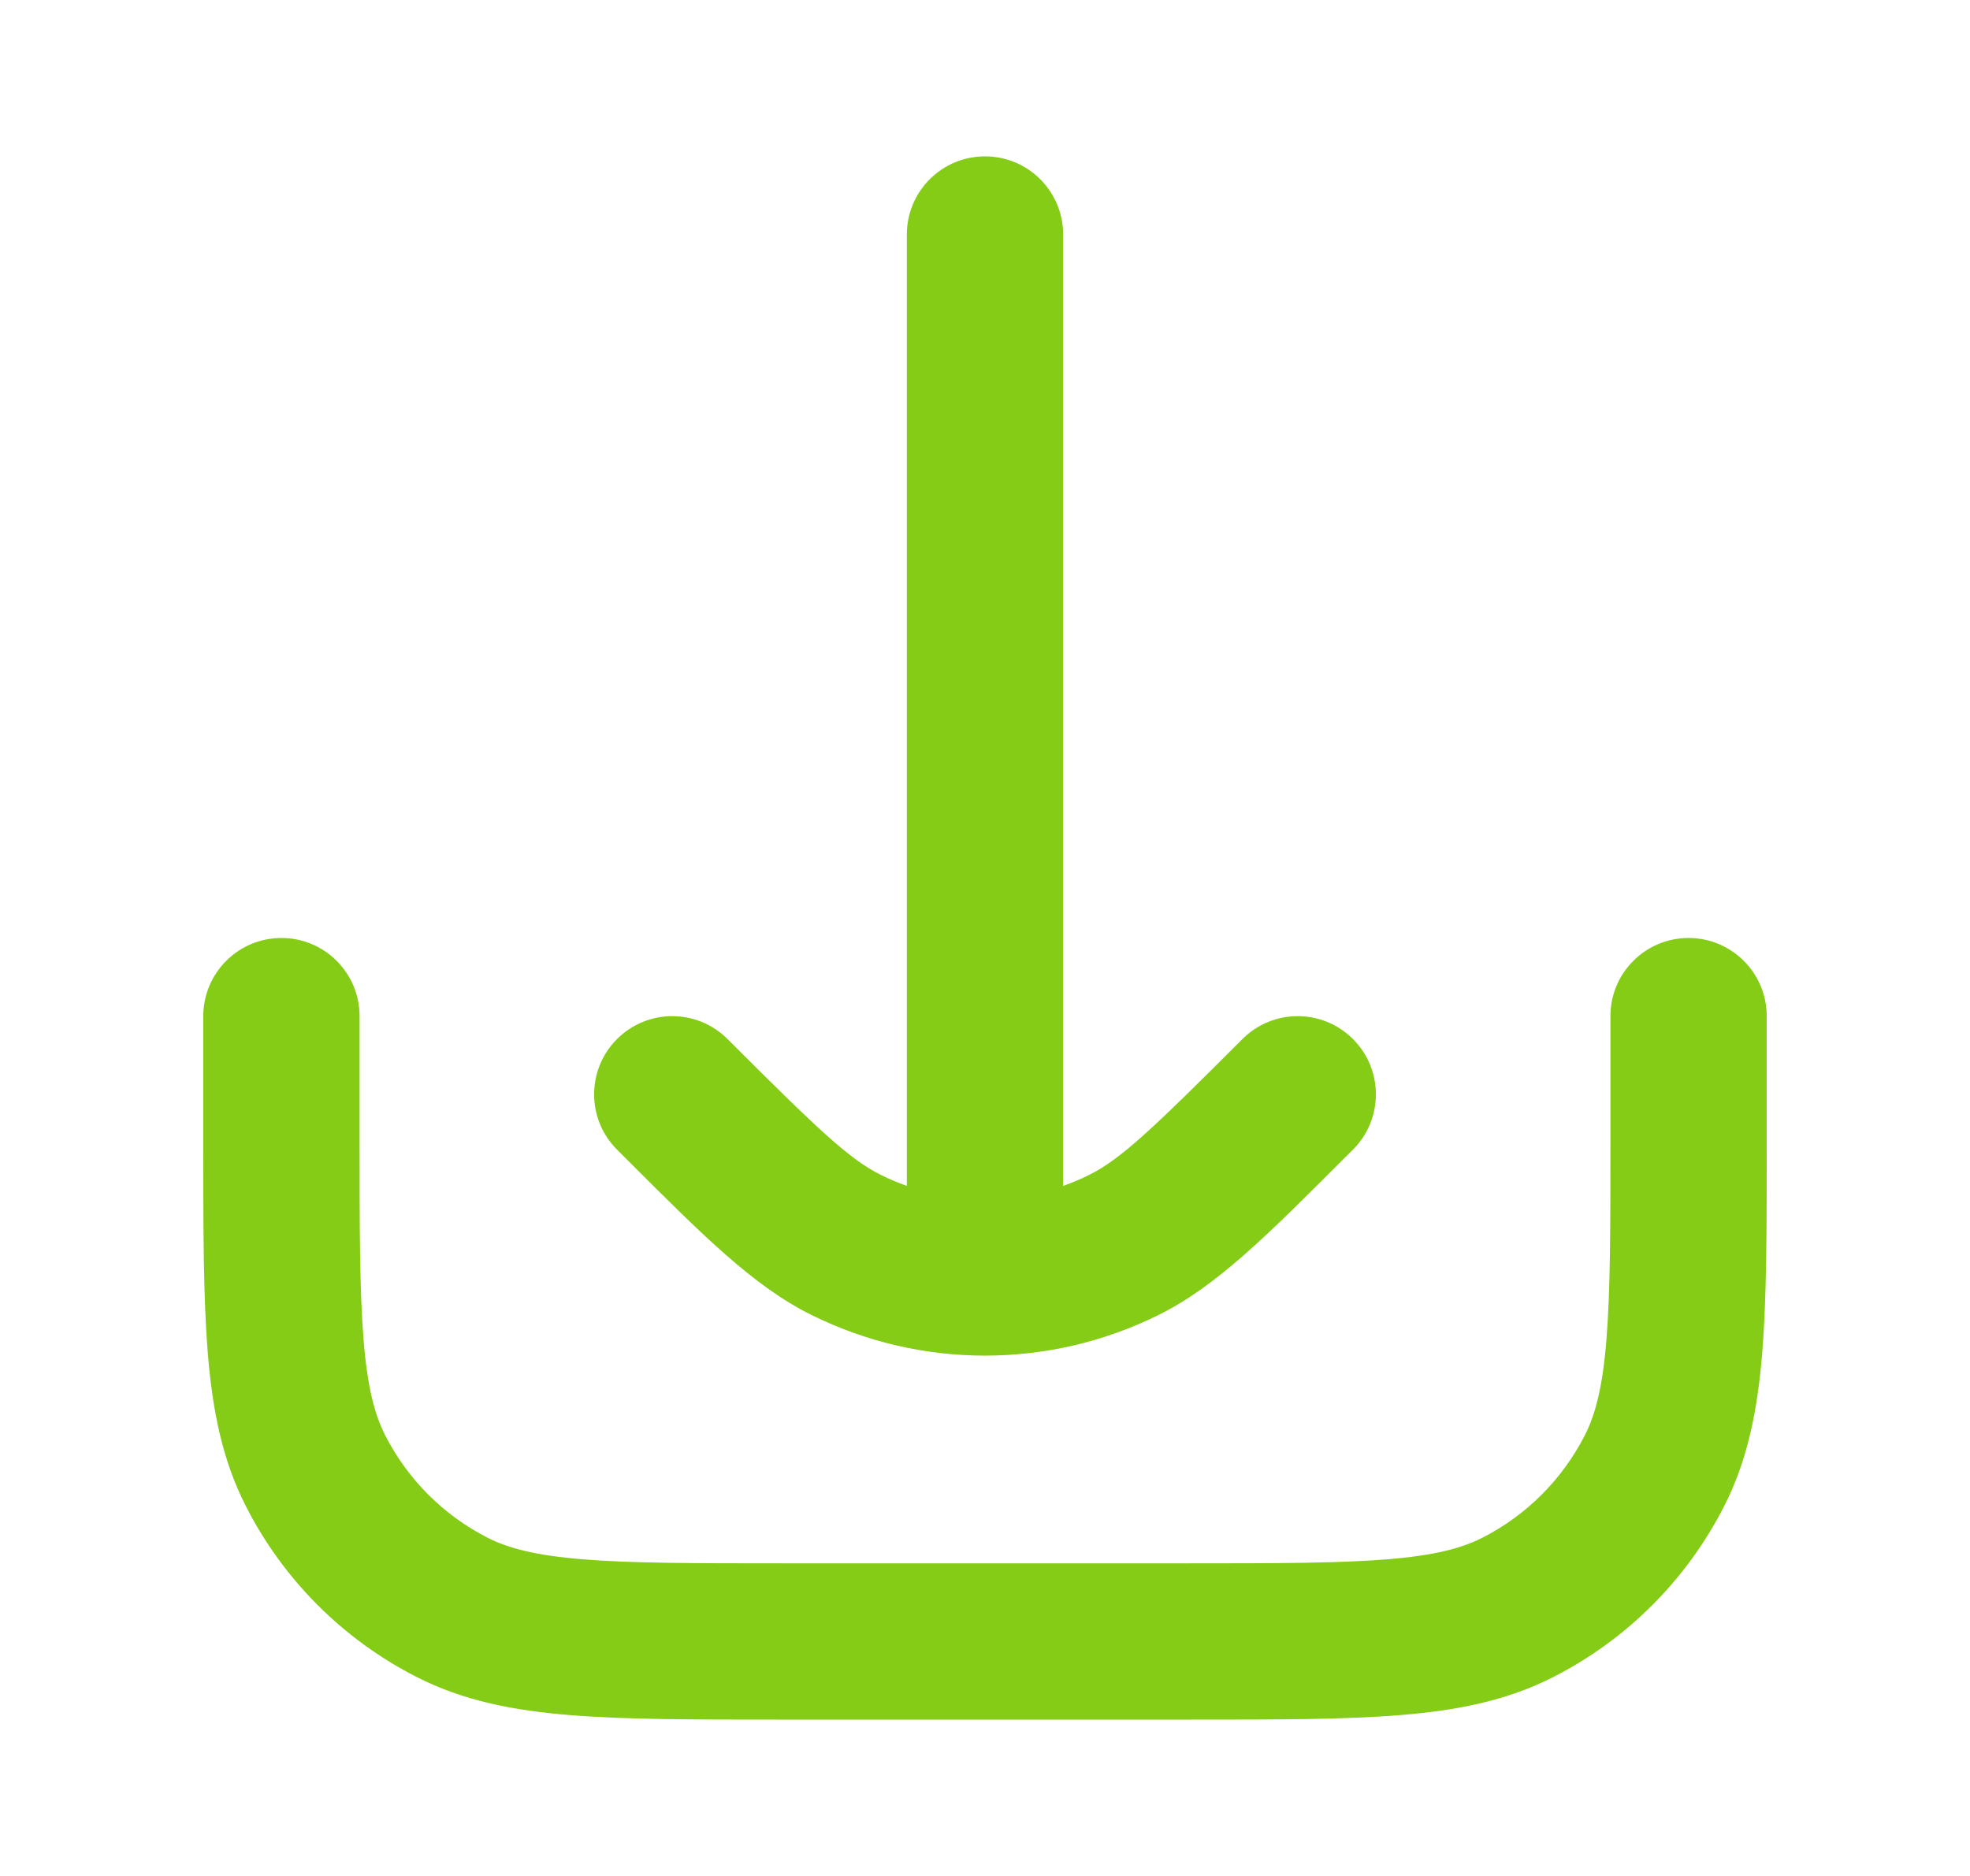 <svg width="21" height="20" viewBox="0 0 21 20" fill="none" xmlns="http://www.w3.org/2000/svg">
<path d="M10.5 1.667C10.96 1.667 11.333 2.04 11.333 2.5L11.333 12.643C11.427 12.61 11.52 12.571 11.61 12.526C11.947 12.359 12.288 12.034 13.244 11.078C13.569 10.752 14.097 10.752 14.423 11.078C14.748 11.403 14.748 11.931 14.423 12.256L14.309 12.369C13.511 13.168 12.965 13.715 12.35 14.019C11.184 14.597 9.816 14.597 8.65 14.019C8.035 13.715 7.489 13.168 6.69 12.369L6.577 12.256C6.252 11.931 6.252 11.403 6.577 11.078C6.903 10.752 7.43 10.752 7.756 11.078C8.712 12.034 9.053 12.359 9.39 12.526C9.48 12.571 9.573 12.61 9.667 12.643L9.667 2.5C9.667 2.04 10.04 1.667 10.5 1.667Z" fill="#84CC16"/>
<path d="M3.833 10.833C3.833 10.373 3.46 10 3 10C2.54 10 2.167 10.373 2.167 10.833V12.202C2.167 13.106 2.167 13.834 2.215 14.424C2.264 15.031 2.369 15.565 2.621 16.058C3.02 16.842 3.658 17.48 4.442 17.879C4.935 18.131 5.469 18.236 6.076 18.285C6.666 18.333 7.395 18.333 8.298 18.333H12.702C13.605 18.333 14.334 18.333 14.924 18.285C15.531 18.236 16.065 18.131 16.558 17.879C17.342 17.48 17.98 16.842 18.379 16.058C18.631 15.565 18.735 15.031 18.785 14.424C18.833 13.834 18.833 13.106 18.833 12.203V10.833C18.833 10.373 18.46 10 18 10C17.54 10 17.167 10.373 17.167 10.833V12.167C17.167 13.114 17.166 13.774 17.124 14.288C17.083 14.793 17.006 15.082 16.894 15.302C16.654 15.772 16.272 16.155 15.802 16.394C15.582 16.506 15.292 16.583 14.788 16.624C14.274 16.666 13.614 16.667 12.667 16.667H8.333C7.386 16.667 6.726 16.666 6.212 16.624C5.708 16.583 5.418 16.506 5.198 16.394C4.728 16.155 4.346 15.772 4.106 15.302C3.994 15.082 3.917 14.793 3.876 14.288C3.834 13.774 3.833 13.114 3.833 12.167V10.833Z" fill="#84CC16"/>
</svg>
